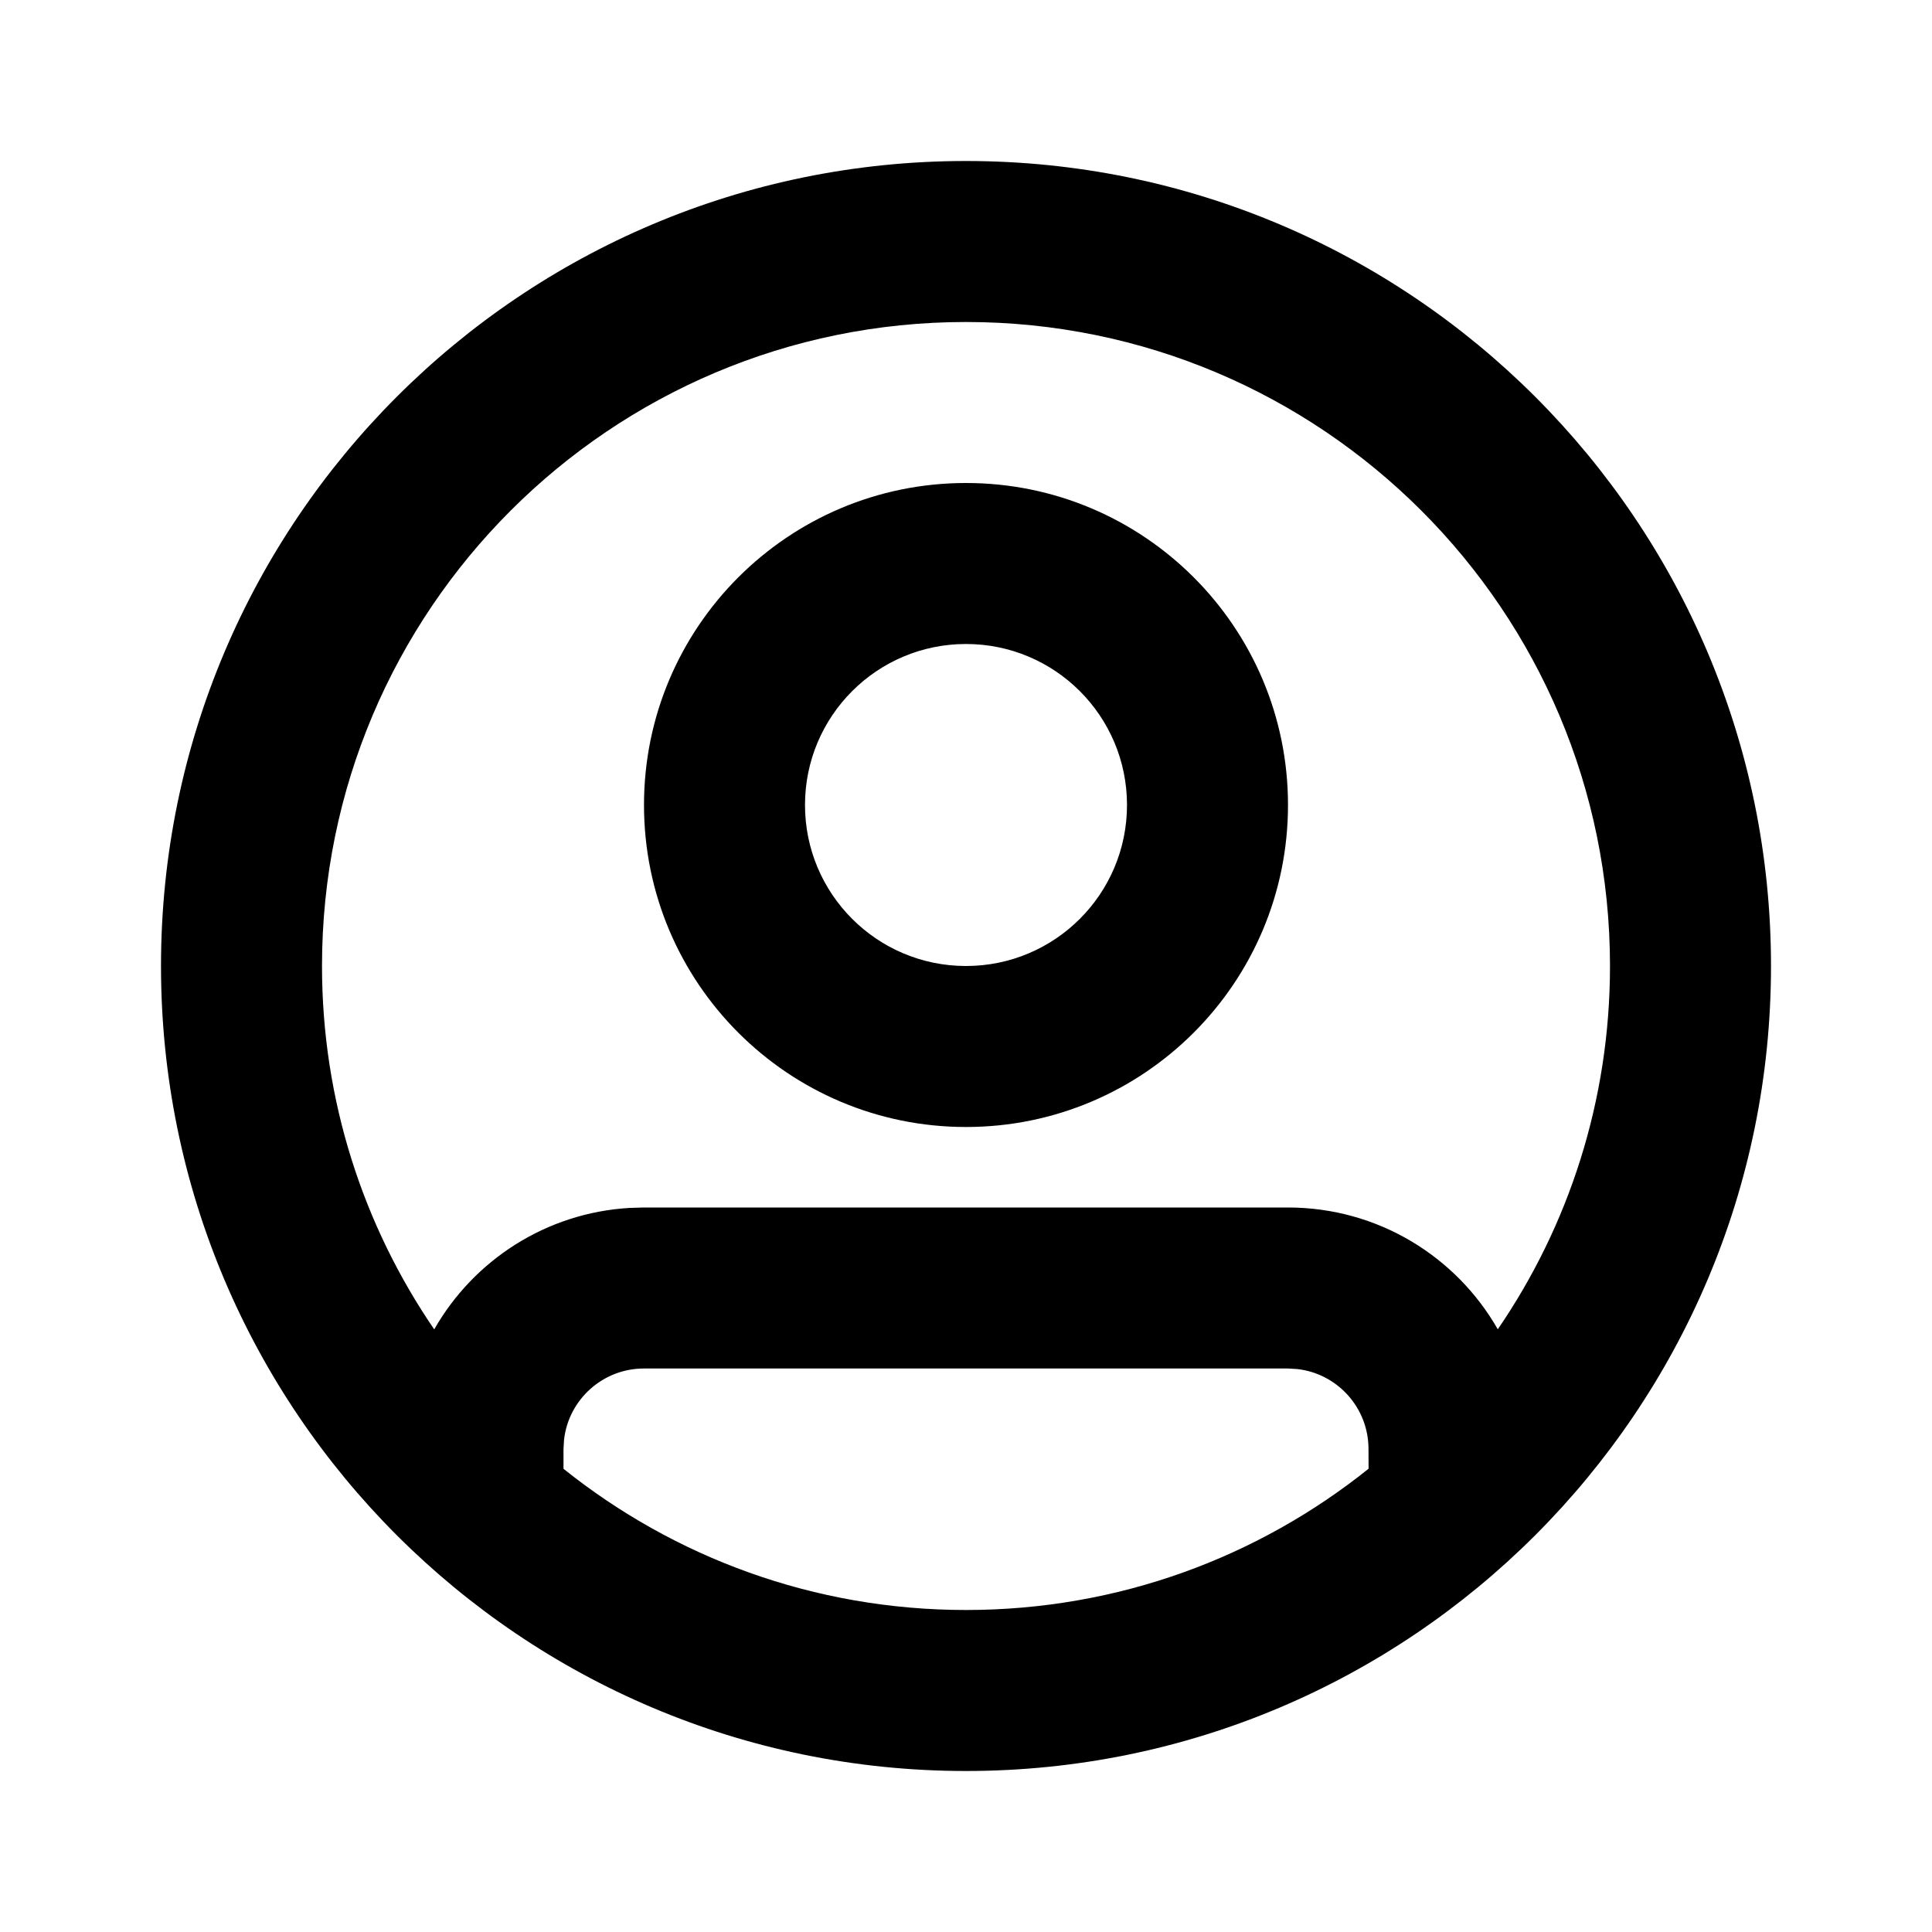 <svg xmlns="http://www.w3.org/2000/svg" width="24" height="24" viewBox="0 0 24 24">
  <path d="M12,2 C17.523,2 22,6.477 22,12 C22,17.523 17.523,22 12,22 C6.477,22 2,17.523 2,12 C2,6.477 6.477,2 12,2 Z M16,17 L8,17 C7.487,17 7.064,17.386 7.007,17.883 L7,18 L7,18.246 C8.37,19.343 10.108,20 12,20 C13.892,20 15.631,19.343 17.001,18.245 L17,18 C17,17.487 16.614,17.064 16.117,17.007 L16,17 Z M12,4 C7.582,4 4,7.582 4,12 C4,13.675 4.515,15.229 5.394,16.514 C5.883,15.657 6.782,15.065 7.824,15.005 L8,15 L16,15 C17.116,15 18.09,15.609 18.606,16.513 C19.485,15.229 20,13.675 20,12 C20,7.582 16.418,4 12,4 Z M12,6 C14.209,6 16,7.791 16,10 C16,12.209 14.209,14 12,14 C9.791,14 8,12.209 8,10 C8,7.791 9.791,6 12,6 Z M12,8 C10.895,8 10,8.895 10,10 C10,11.105 10.895,12 12,12 C13.105,12 14,11.105 14,10 C14,8.895 13.105,8 12,8 Z"/>
</svg>

